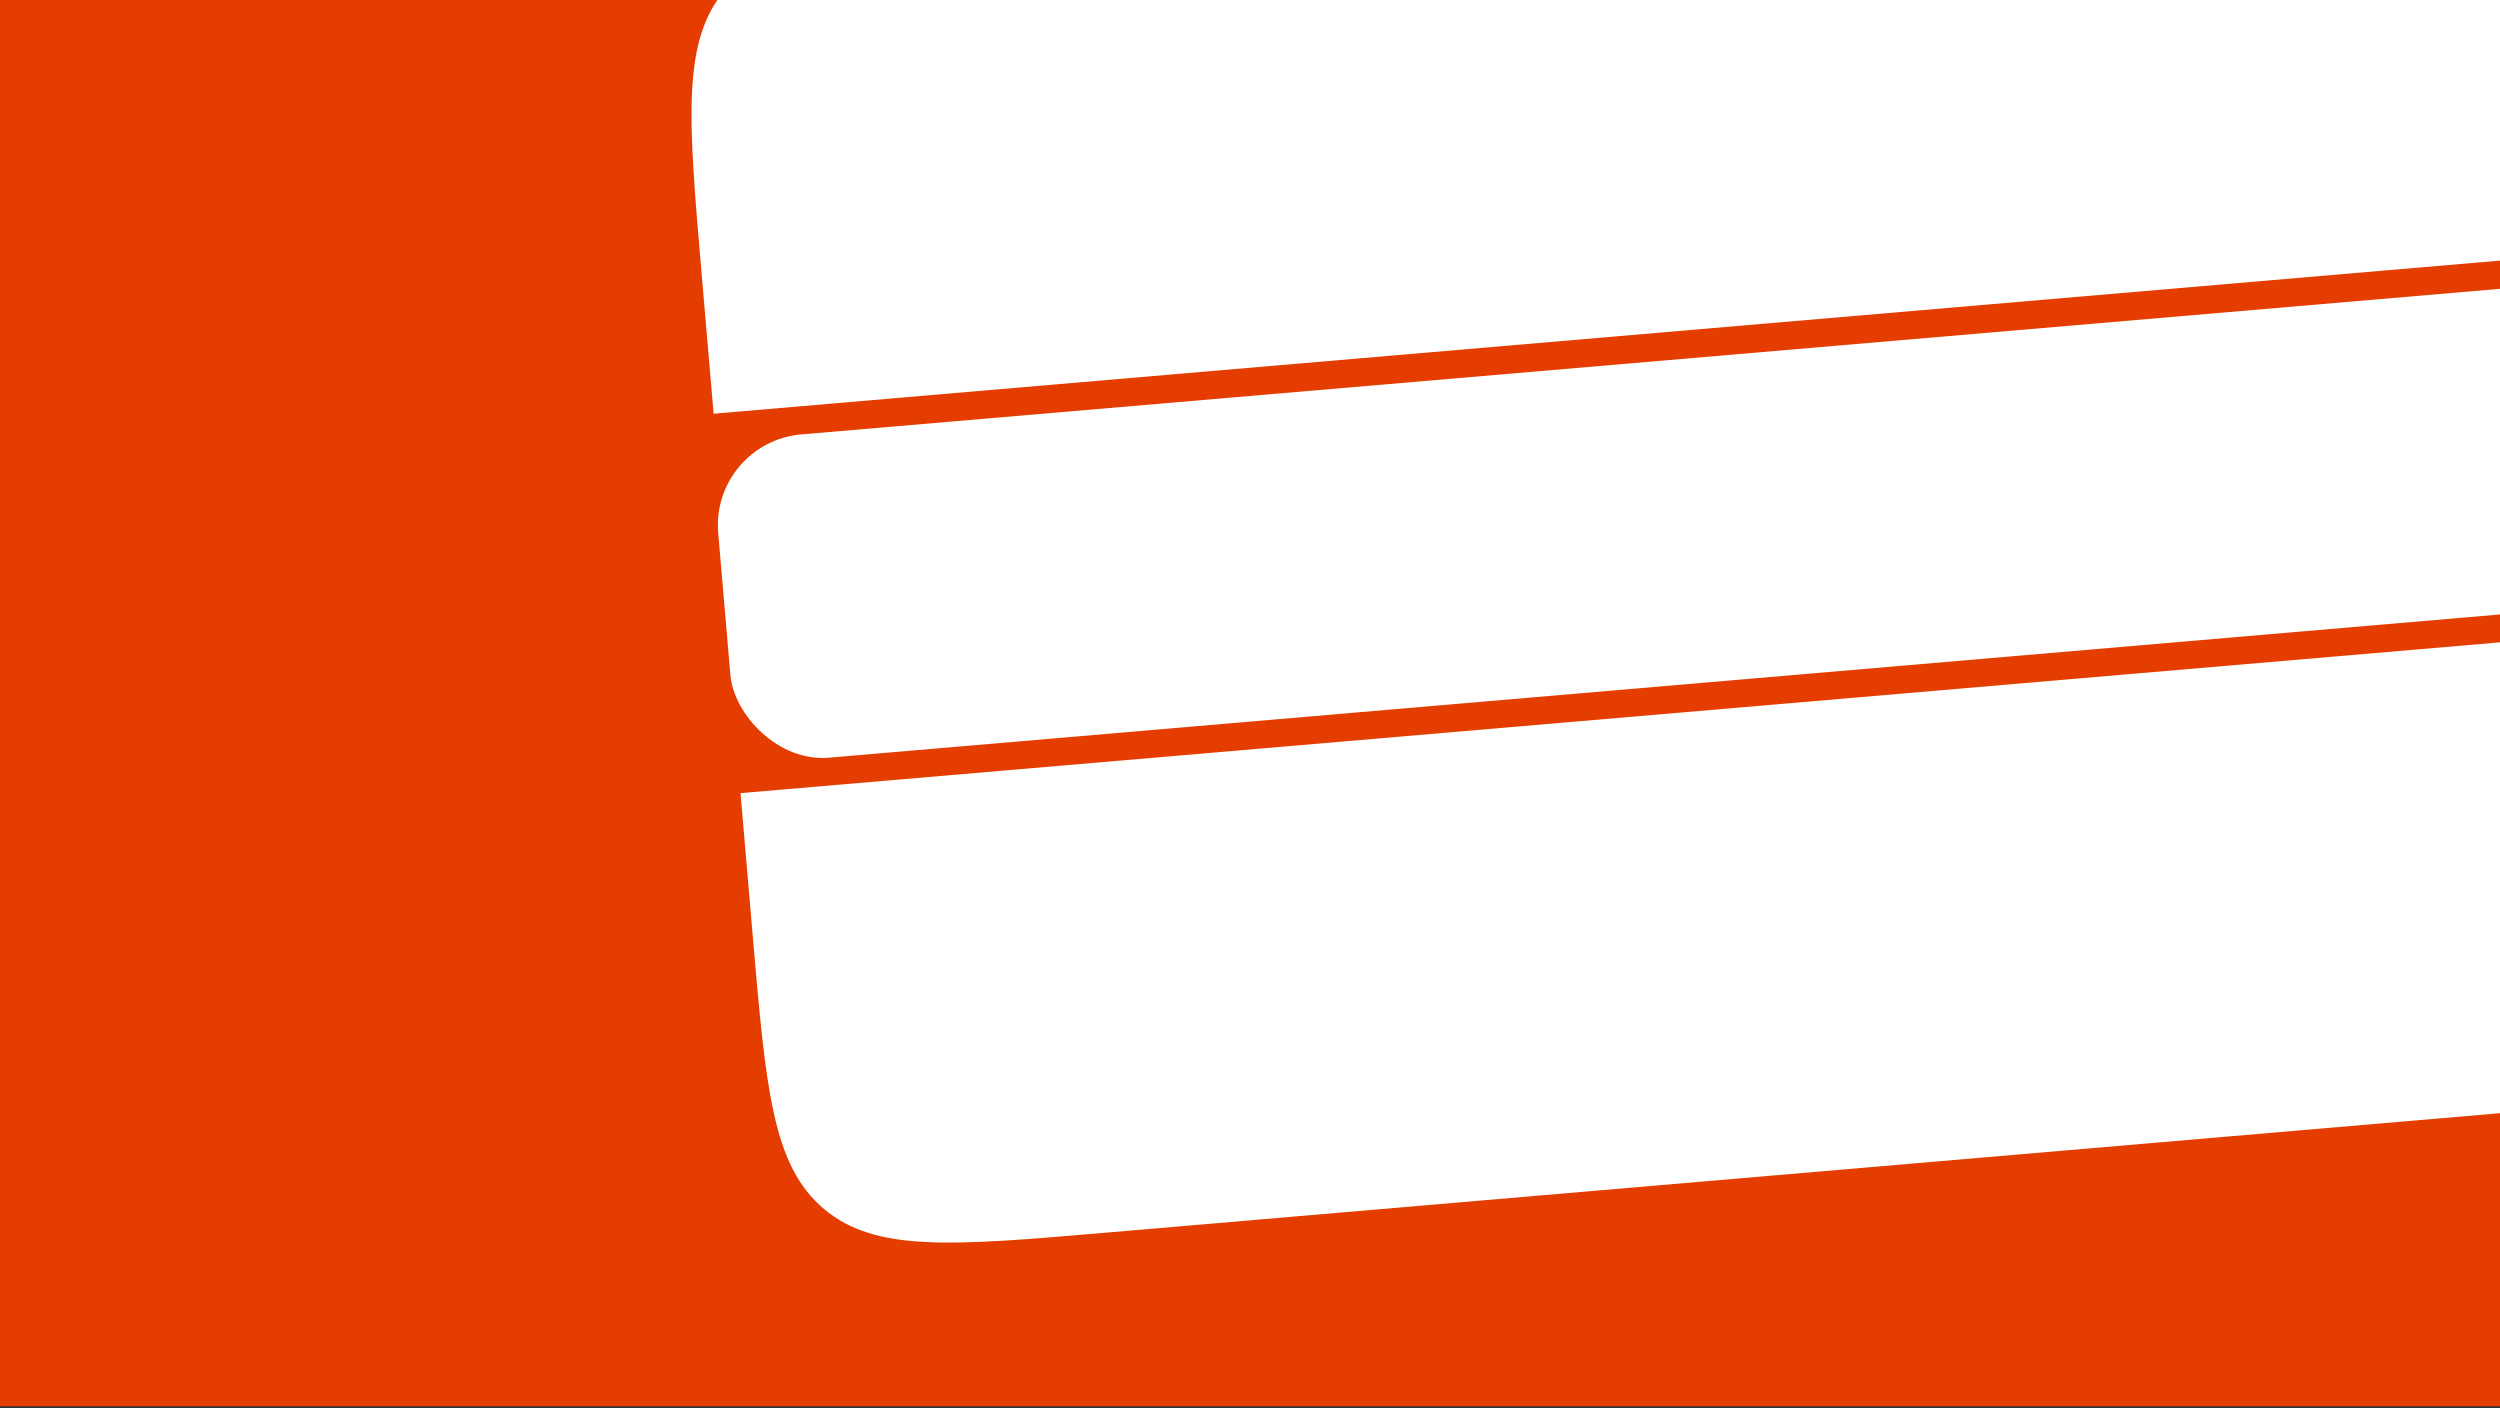 <svg width="3840" height="2163" viewBox="0 0 3840 2163" fill="none" xmlns="http://www.w3.org/2000/svg">
<rect x="0" y="0" width="3840" height="2163" fill="#333333" stroke="none"/>
<g clip-path="url(#clip0_17_111)">
<rect width="3840" height="2160" fill="#E53D00"/>
<path d="M1077.28 415.672C1057.15 180.831 1047.09 63.41 1113.79 -15.798C1180.5 -95.007 1297.92 -105.07 1532.76 -125.197L3902.62 -328.304C4137.46 -348.431 4254.88 -358.495 4334.09 -291.791C4413.3 -225.088 4423.36 -107.668 4443.49 127.174L4462.32 346.947L1096.12 635.446L1077.28 415.672Z" fill="white"/>
<path d="M1137.42 1218.25L4503.62 929.757L4522.46 1149.53C4542.59 1384.37 4552.65 1501.79 4485.95 1581C4419.24 1660.21 4301.82 1670.27 4066.98 1690.4L1697.12 1893.51C1462.28 1913.63 1344.86 1923.7 1265.65 1856.99C1186.44 1790.29 1176.38 1672.87 1156.25 1438.03L1137.42 1218.25Z" fill="white"/>
<rect x="1091.22" y="679.235" width="3378.55" height="498.345" rx="140" transform="rotate(-4.899 1091.22 679.235)" fill="white"/>
</g>
<defs>
<clipPath id="clip0_17_111">
<rect width="3840" height="2162.85" fill="white"/>
</clipPath>
</defs>
</svg>
